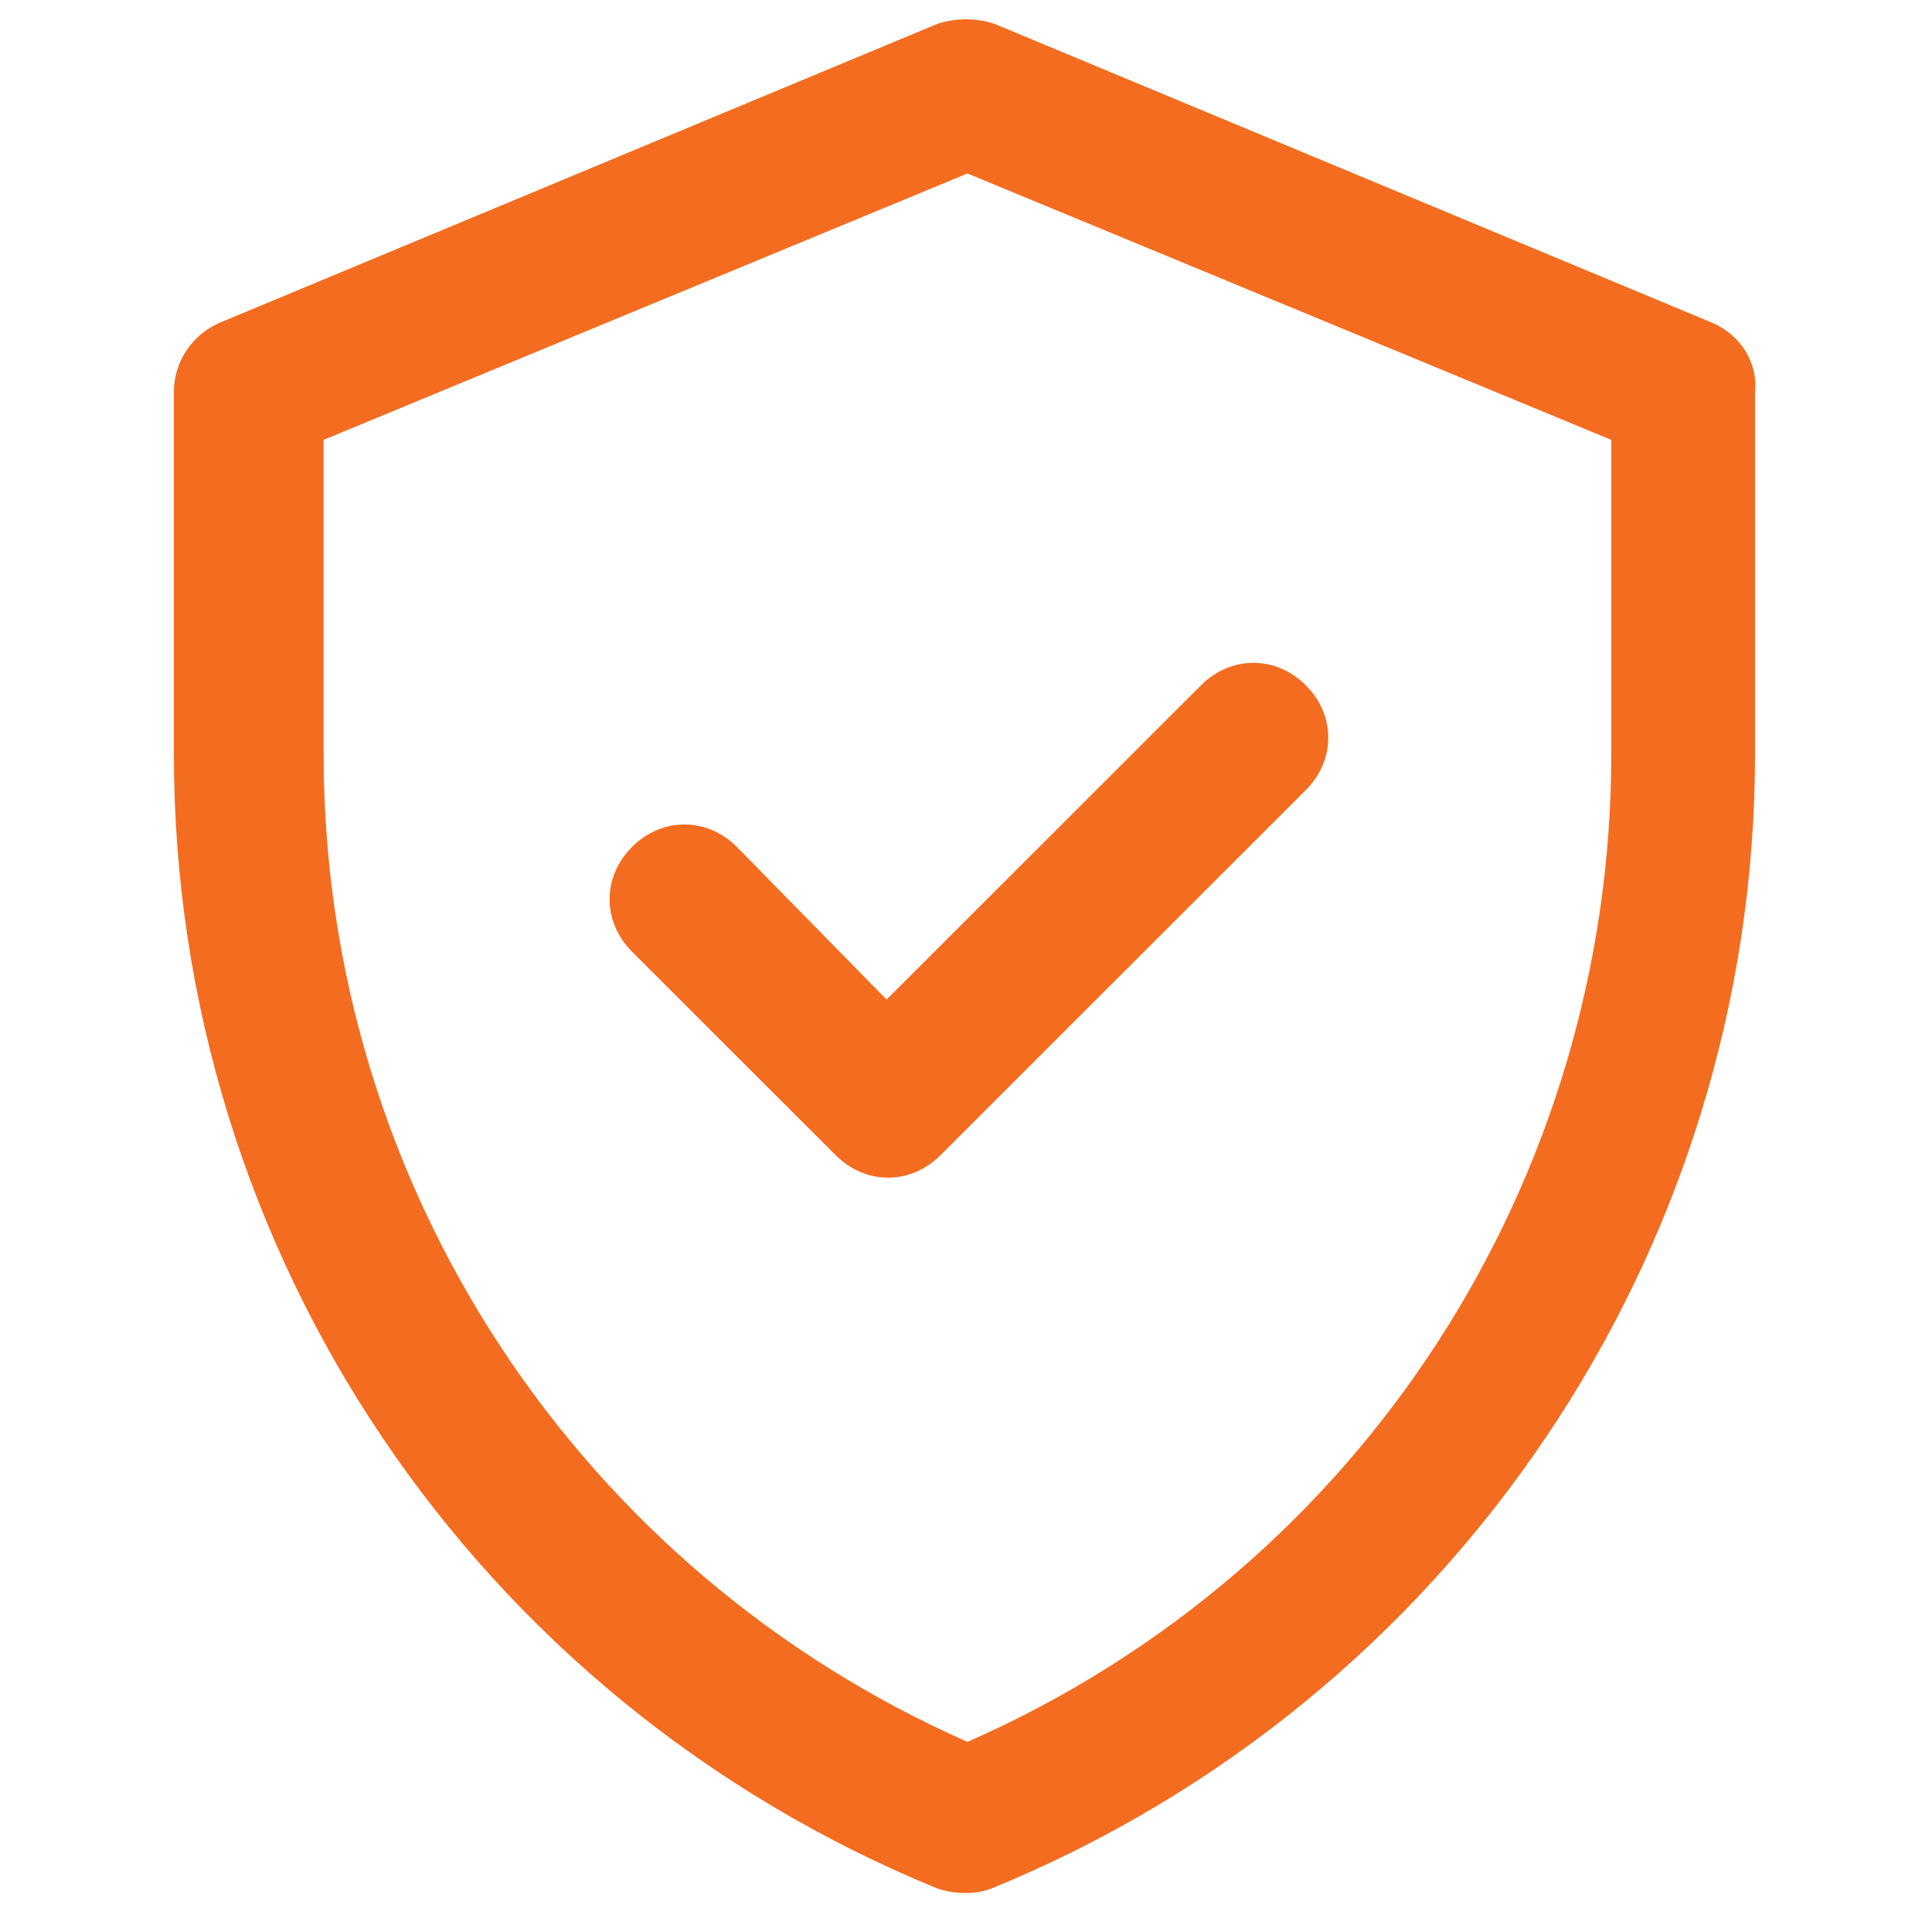 <svg width="100" height="100" viewBox="0 0 100 100" fill="none" xmlns="http://www.w3.org/2000/svg">
<path d="M88.669 16.725L51.47 1.232C50.54 0.923 49.455 0.923 48.525 1.232L11.325 16.725C9.93 17.344 9 18.739 9 20.288V39.034C9 64.906 24.655 87.99 48.525 97.75C49.455 98.06 50.539 98.06 51.314 97.75C75.184 87.99 90.839 64.751 90.839 39.034V20.288C90.994 18.739 90.064 17.344 88.669 16.725ZM83.399 39.034C83.399 61.033 70.535 81.173 50.075 90.159C30.08 81.328 16.75 61.498 16.75 39.034V22.767L50.075 8.979L83.399 22.767V39.034ZM45.889 51.738L62.164 35.471C63.714 33.921 66.039 33.921 67.589 35.471C69.139 37.02 69.139 39.344 67.589 40.893L48.679 59.794C47.129 61.343 44.805 61.343 43.255 59.794L32.715 49.259C31.165 47.709 31.165 45.386 32.715 43.836C34.265 42.287 36.589 42.287 38.139 43.836L45.889 51.738Z" fill="#F46C20"/>
</svg>
